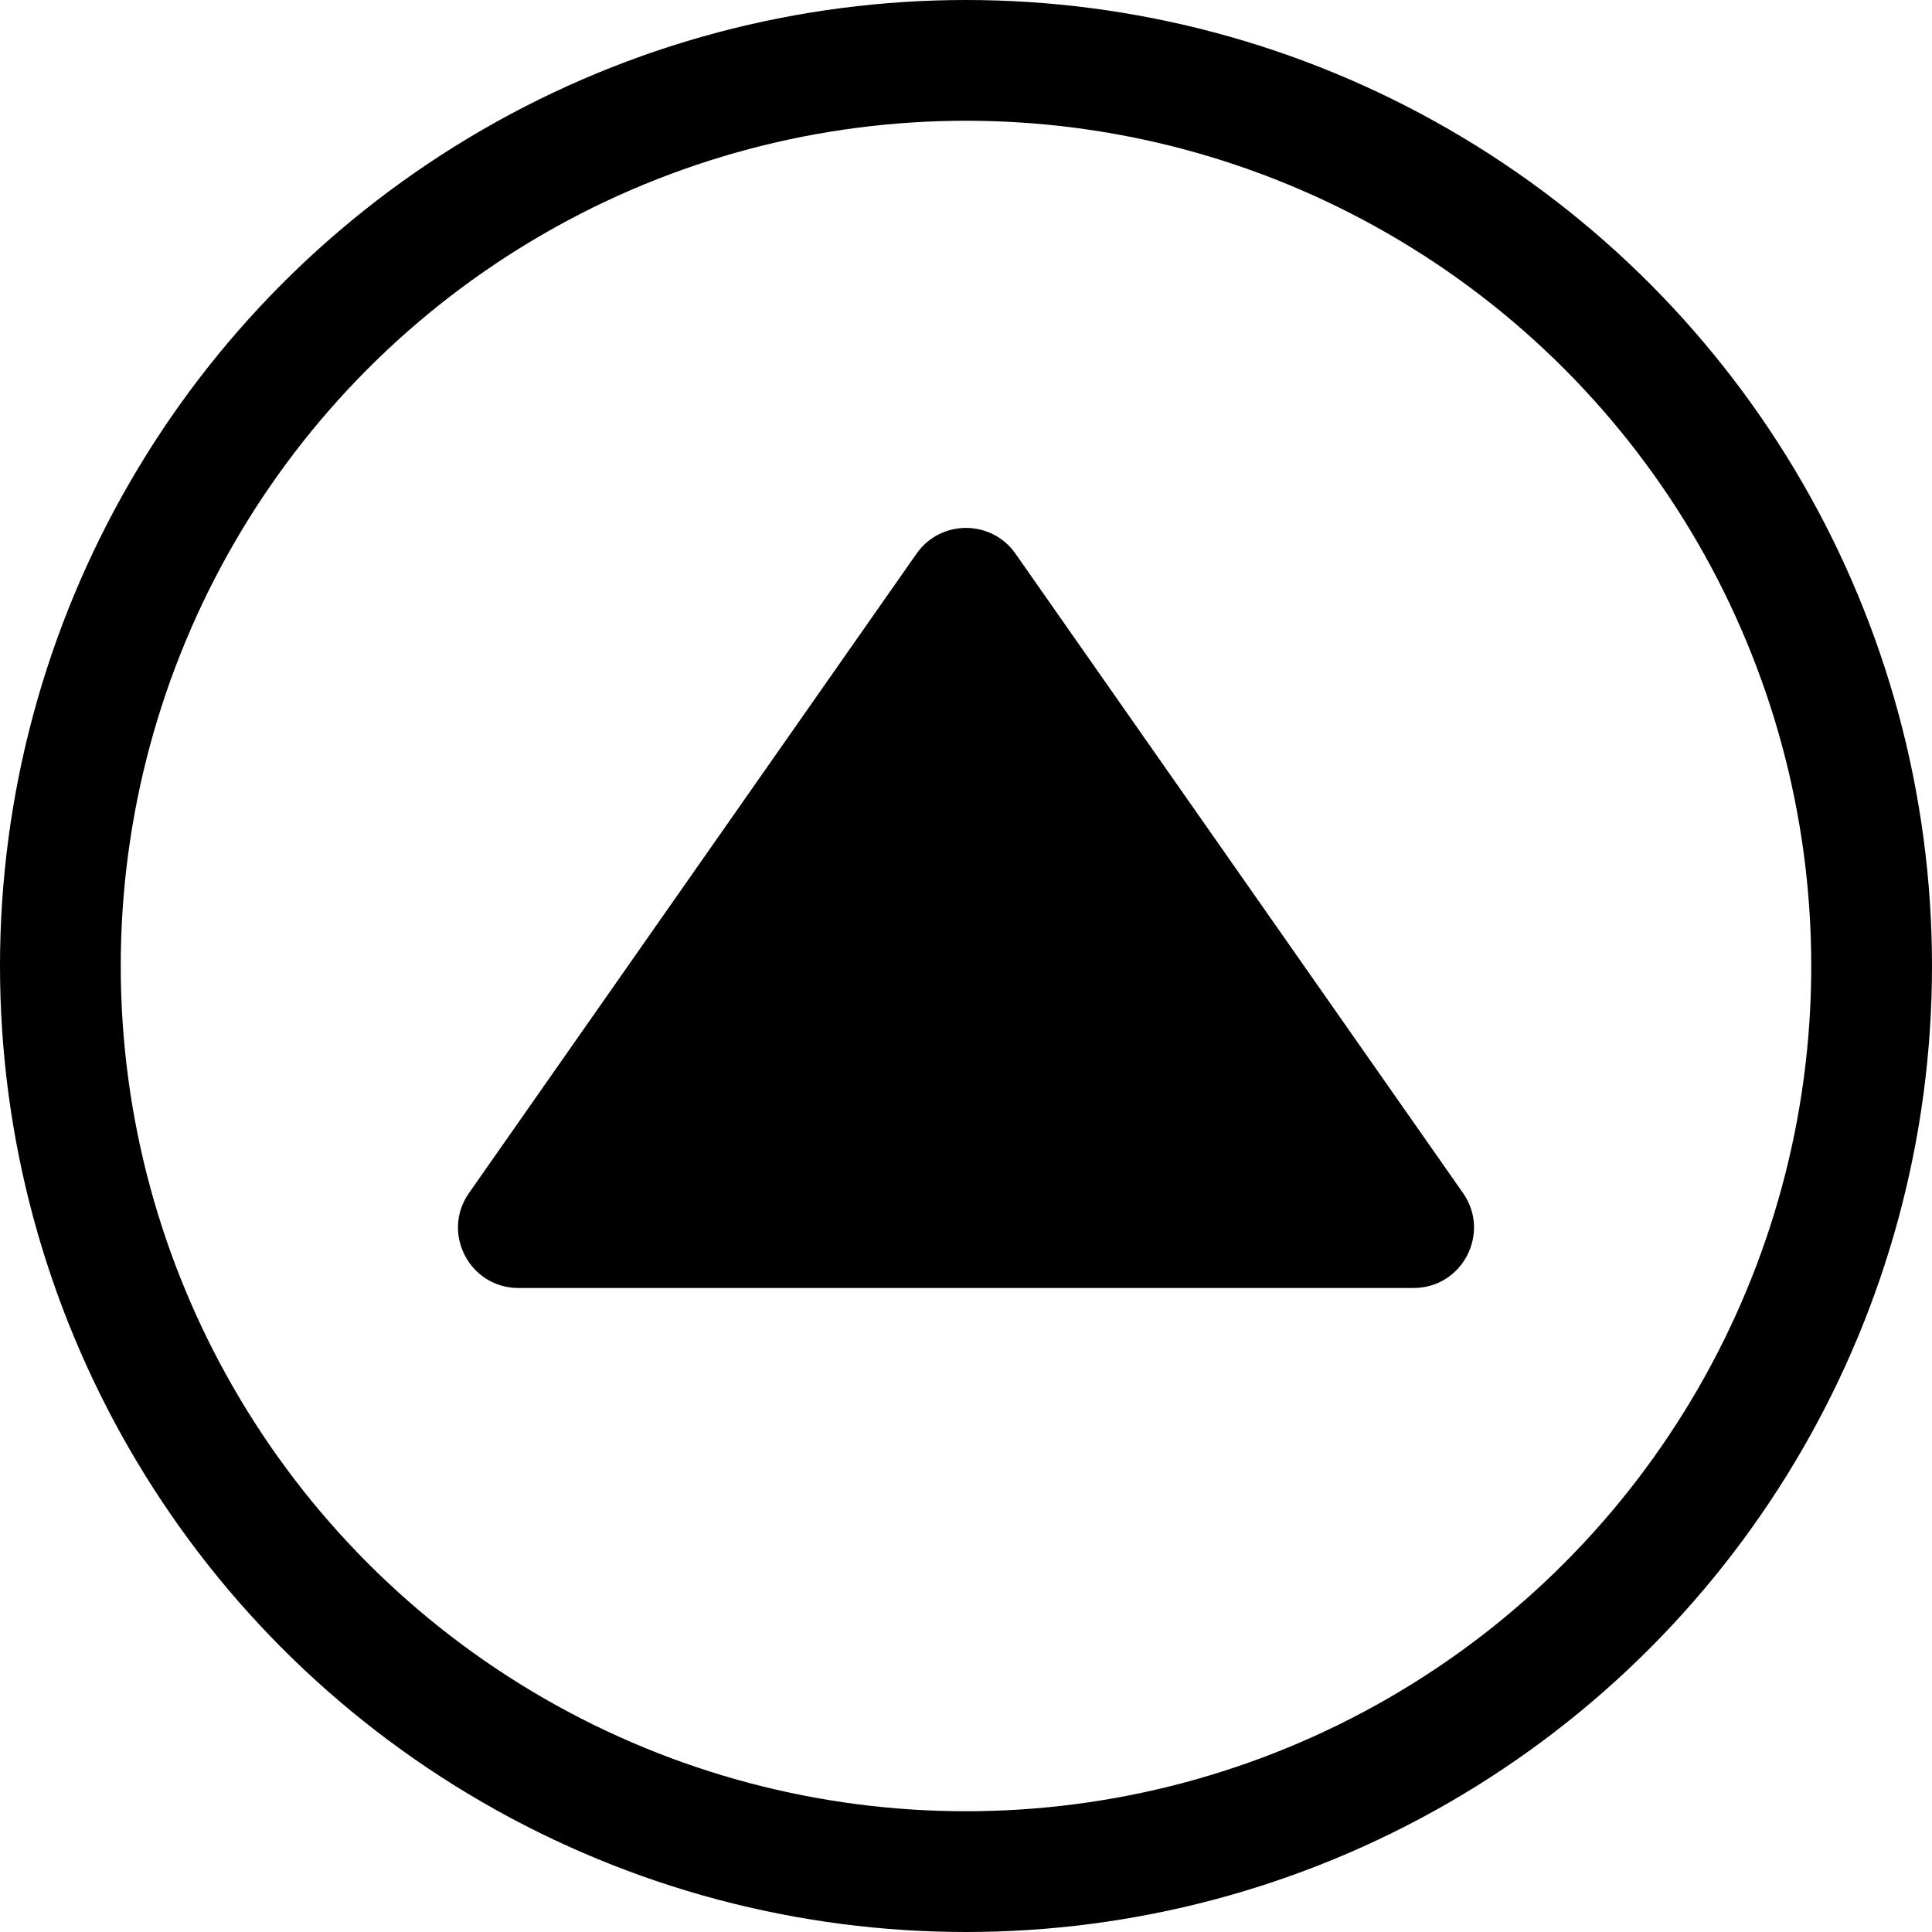<svg width="32" height="32" viewBox="0 0 32 32" fill="none" xmlns="http://www.w3.org/2000/svg">
<circle cx="16" cy="16" r="15" stroke="black" stroke-width="2"/>
<path d="M15.181 9.17C15.579 8.602 16.421 8.602 16.819 9.17L24.232 19.76C24.696 20.423 24.222 21.333 23.413 21.333H8.587C7.778 21.333 7.304 20.423 7.768 19.76L15.181 9.17Z" fill="black"/>
</svg>
